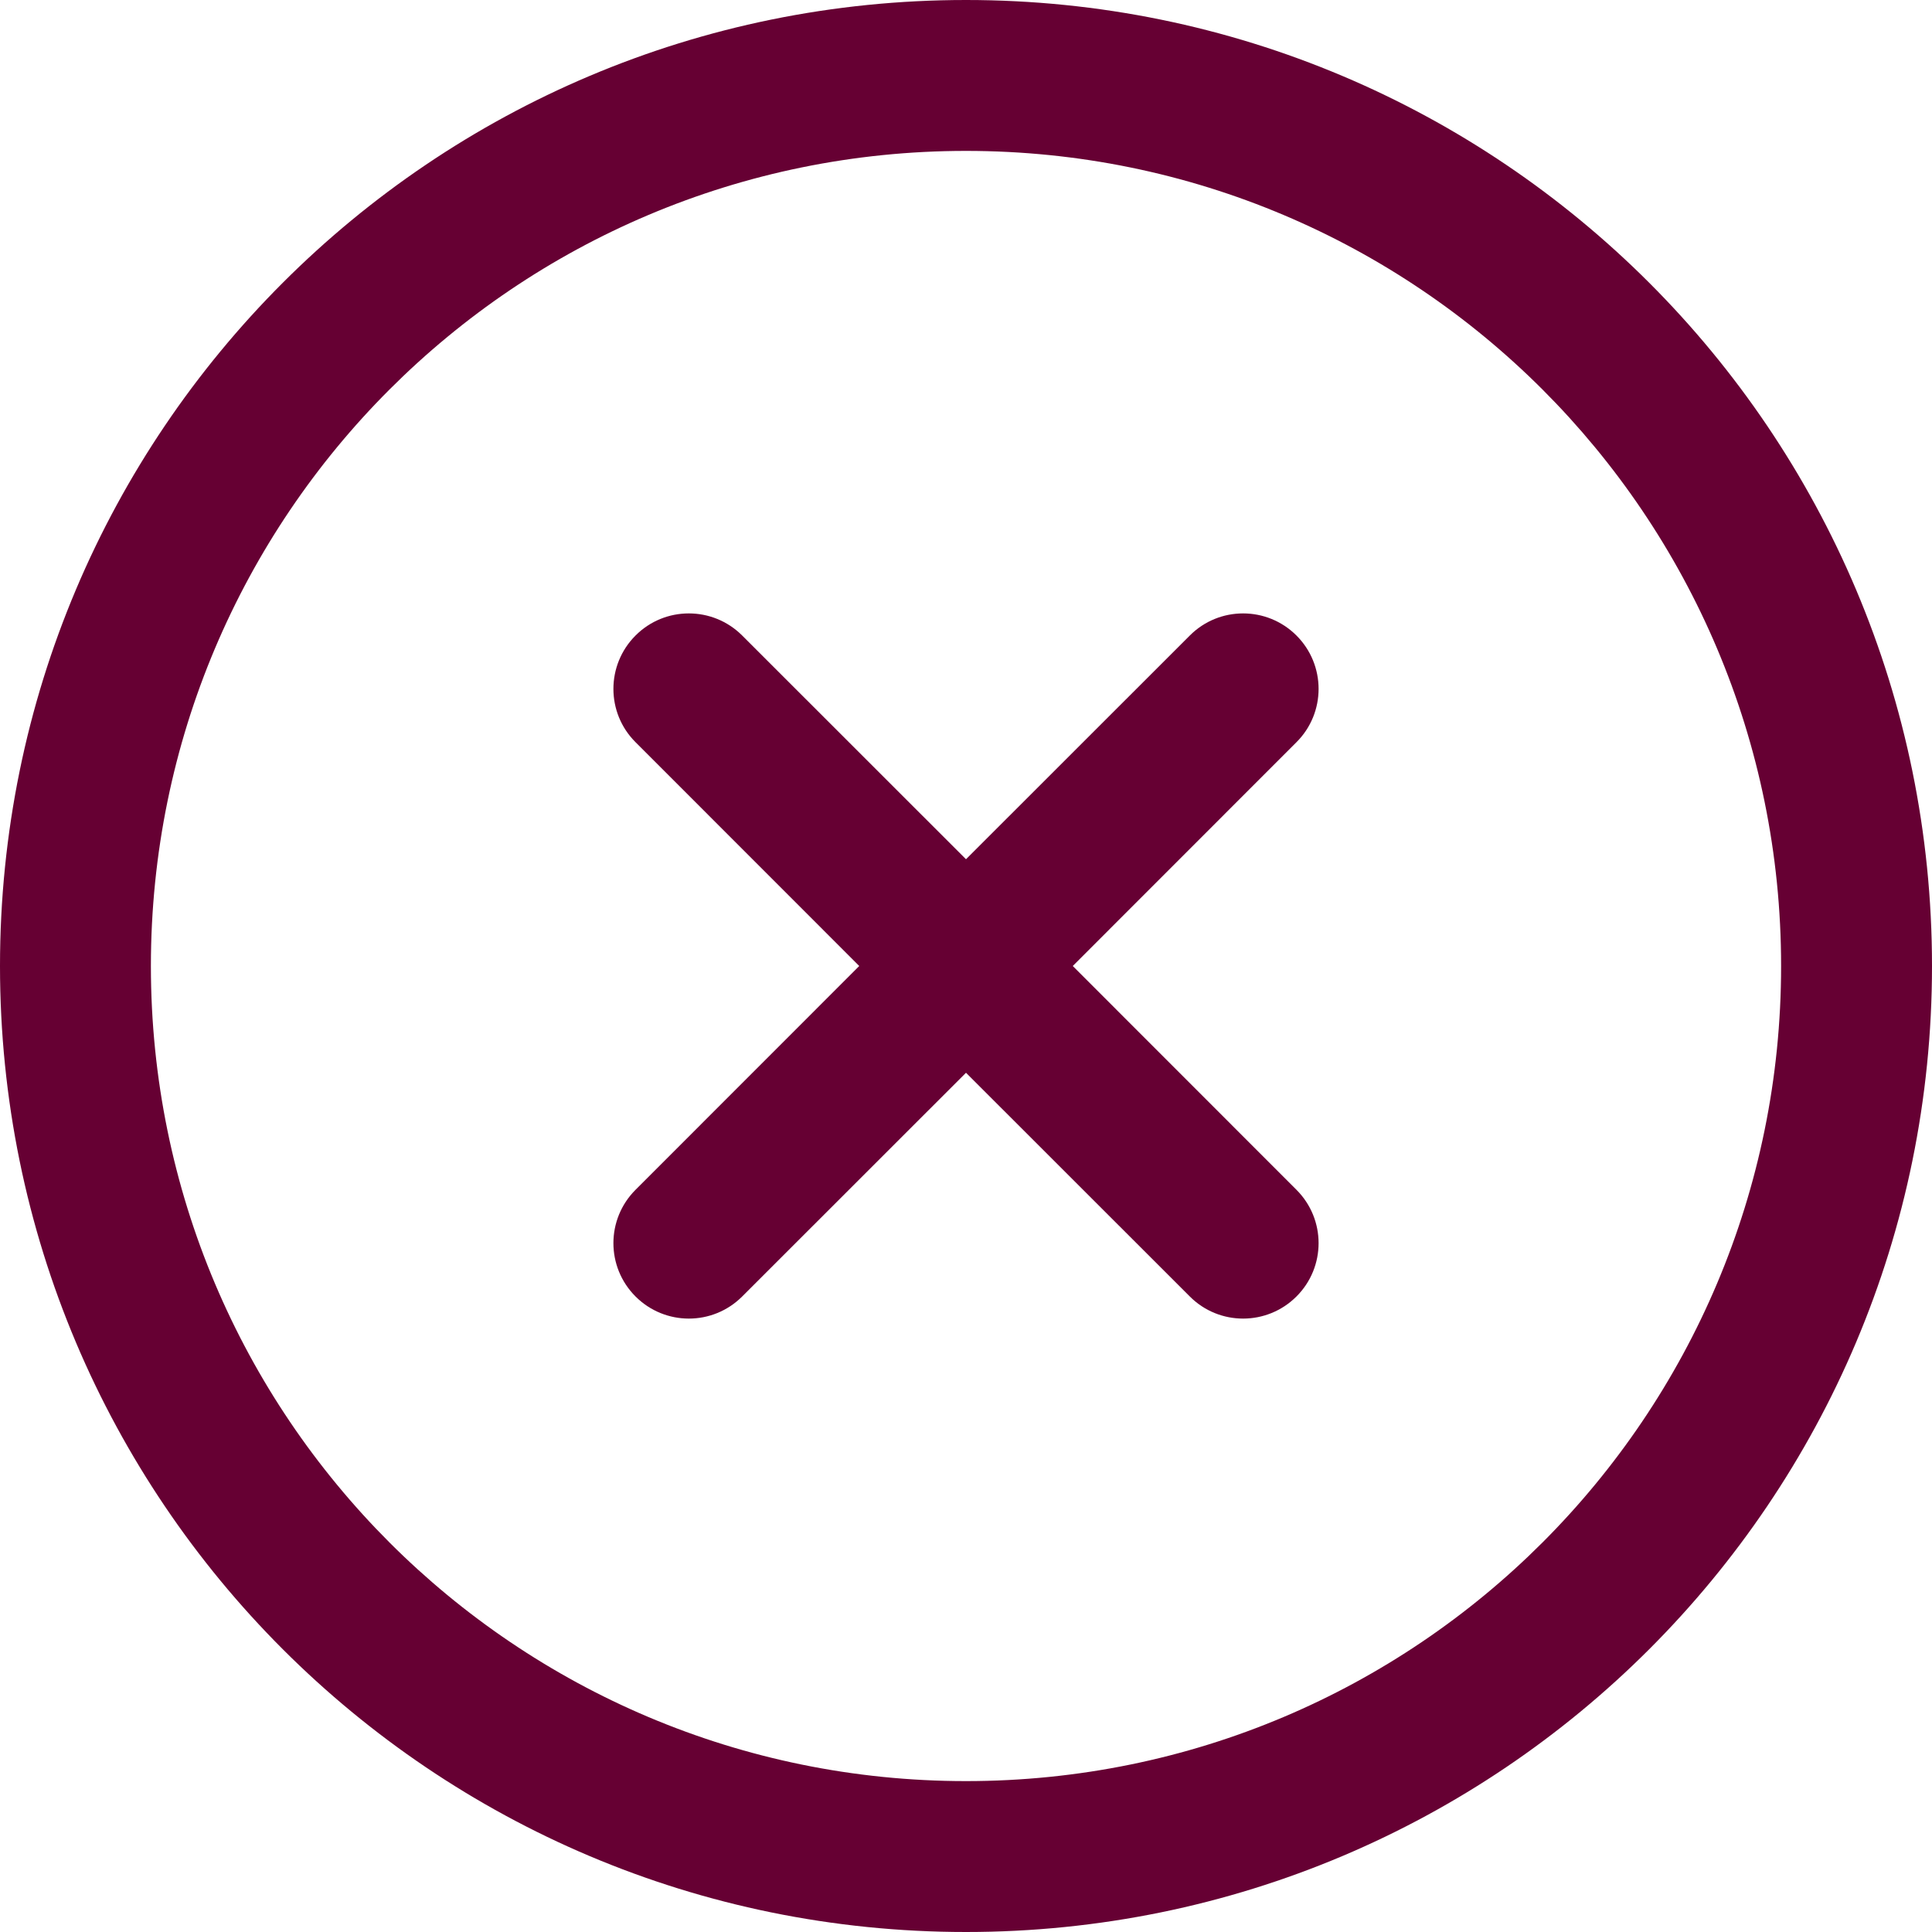 <svg width="19" height="19" viewBox="0 0 19 19" fill="none" xmlns="http://www.w3.org/2000/svg">
<path d="M9.5 0C4.249 0 0 4.249 0 9.5C0 14.751 4.249 19 9.5 19C14.751 19 19 14.751 19 9.5C19 4.249 14.751 0 9.5 0ZM9.5 17.516C5.07 17.516 1.484 13.931 1.484 9.5C1.484 5.07 5.069 1.484 9.5 1.484C13.93 1.484 17.516 5.069 17.516 9.5C17.516 13.93 13.931 17.516 9.5 17.516Z" fill="#660033"/>
<path d="M12.75 11.701L10.55 9.5L12.75 7.299C13.04 7.01 13.04 6.54 12.75 6.25C12.46 5.96 11.99 5.96 11.701 6.25L9.5 8.45L7.299 6.25C7.009 5.96 6.539 5.96 6.25 6.25C5.96 6.54 5.96 7.01 6.25 7.299L8.45 9.5L6.25 11.701C5.96 11.991 5.96 12.46 6.25 12.75C6.54 13.04 7.009 13.04 7.299 12.75L9.5 10.55L11.701 12.75C11.99 13.04 12.46 13.04 12.75 12.75C13.04 12.46 13.04 11.991 12.75 11.701Z" fill="#660033"/>
</svg>
